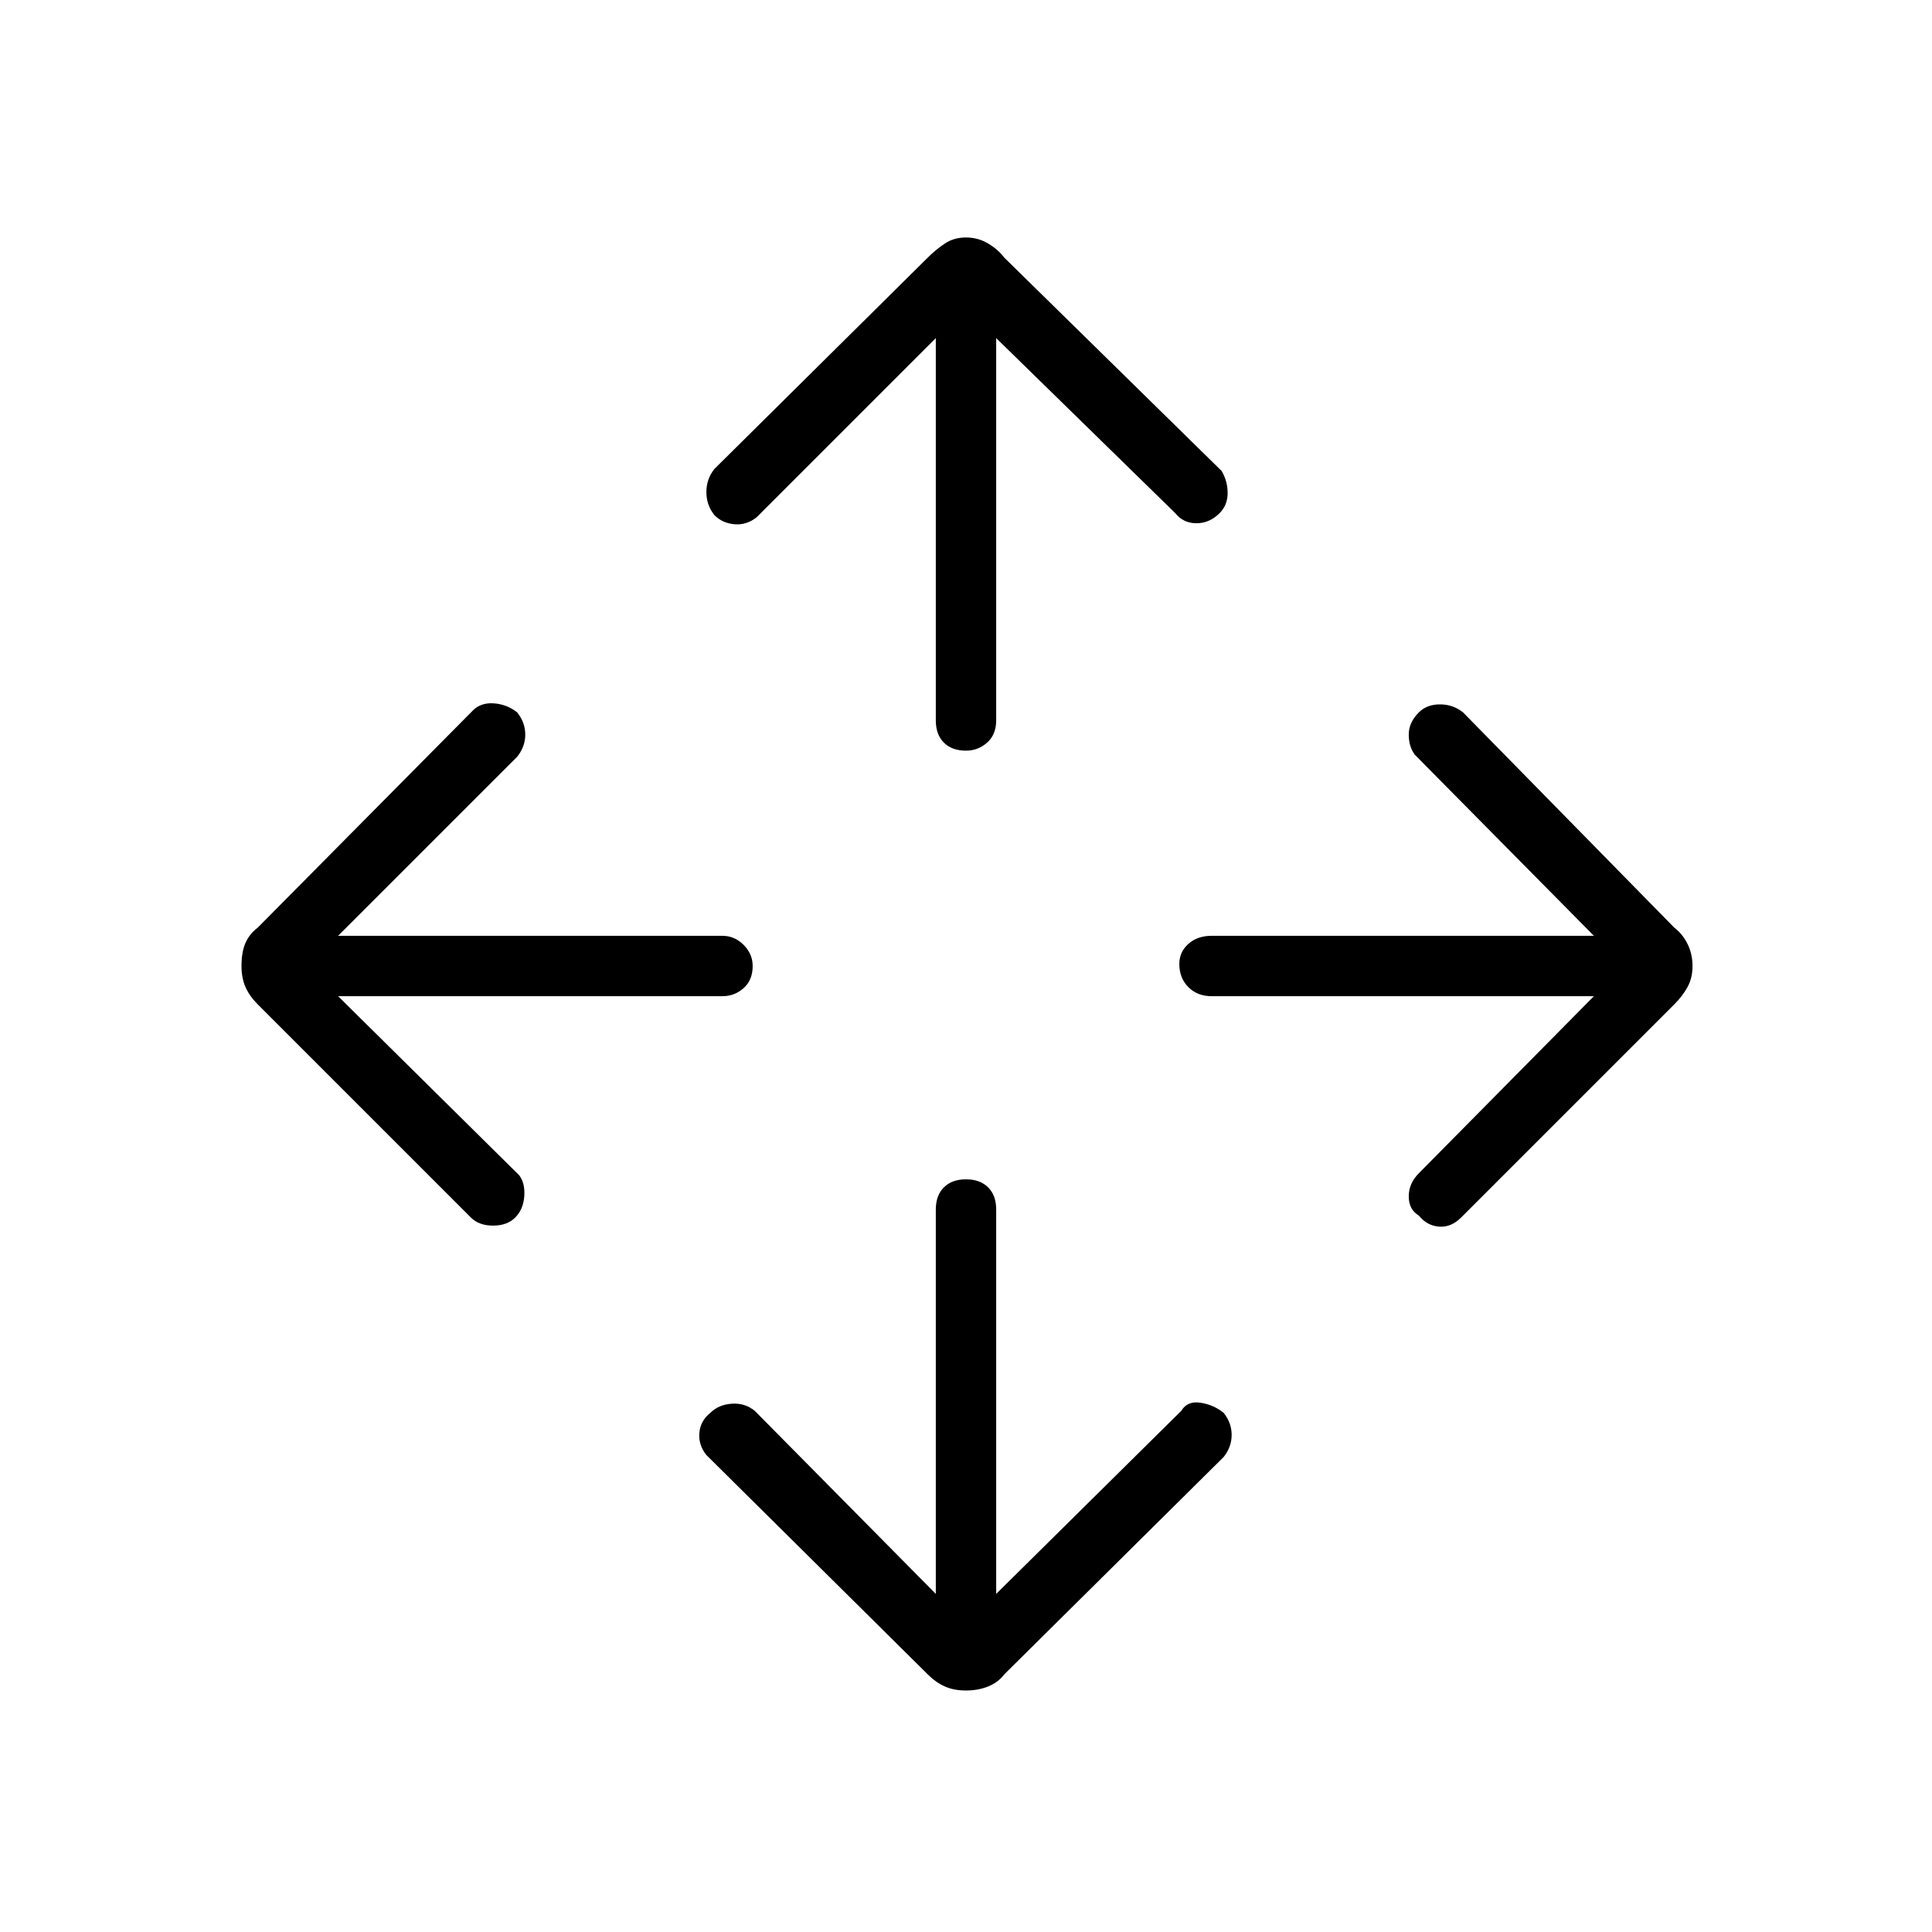 <svg xmlns="http://www.w3.org/2000/svg" height="48" width="48"><path d="M24 18.65Q23.65 18.65 23.45 18.45Q23.25 18.25 23.25 17.9V8.4L18.8 12.85Q18.55 13.05 18.25 13.025Q17.95 13 17.75 12.8Q17.55 12.55 17.55 12.225Q17.55 11.9 17.75 11.65L23.05 6.4Q23.25 6.2 23.475 6.05Q23.7 5.9 24 5.9Q24.3 5.9 24.55 6.05Q24.8 6.2 24.95 6.4L30.35 11.7Q30.5 11.95 30.5 12.25Q30.5 12.55 30.3 12.75Q30.05 13 29.725 13Q29.4 13 29.2 12.75L24.75 8.4V17.9Q24.75 18.25 24.525 18.45Q24.3 18.65 24 18.65ZM24 42Q23.7 42 23.475 41.9Q23.25 41.8 23.05 41.6L17.55 36.15Q17.35 35.9 17.375 35.6Q17.4 35.3 17.65 35.1Q17.85 34.9 18.175 34.875Q18.5 34.85 18.75 35.05L23.25 39.6V30.05Q23.25 29.7 23.45 29.5Q23.65 29.3 24 29.3Q24.35 29.3 24.55 29.5Q24.75 29.7 24.75 30.05V39.6L29.35 35.05Q29.5 34.8 29.825 34.85Q30.15 34.9 30.4 35.1Q30.6 35.35 30.6 35.65Q30.6 35.95 30.4 36.2L24.95 41.6Q24.8 41.8 24.55 41.9Q24.3 42 24 42ZM35.25 30.2Q35 30.05 35 29.725Q35 29.4 35.25 29.15L39.6 24.75H30.1Q29.75 24.75 29.525 24.525Q29.3 24.3 29.3 23.95Q29.3 23.65 29.525 23.45Q29.75 23.25 30.1 23.25H39.6L35.15 18.75Q35 18.55 35 18.25Q35 17.95 35.25 17.7Q35.45 17.5 35.775 17.5Q36.1 17.5 36.35 17.7L41.6 23.05Q41.8 23.2 41.925 23.45Q42.05 23.7 42.05 24Q42.05 24.3 41.925 24.525Q41.8 24.75 41.6 24.95L36.3 30.25Q36.05 30.5 35.75 30.475Q35.45 30.45 35.25 30.2ZM11.7 30.25 6.4 24.95Q6.2 24.75 6.1 24.525Q6 24.3 6 24Q6 23.65 6.1 23.425Q6.2 23.2 6.4 23.05L11.75 17.65Q11.95 17.45 12.275 17.475Q12.6 17.5 12.85 17.7Q13.05 17.95 13.05 18.25Q13.05 18.55 12.85 18.8L8.4 23.25H17.95Q18.25 23.25 18.475 23.475Q18.7 23.7 18.7 24Q18.7 24.35 18.475 24.55Q18.25 24.75 17.95 24.75H8.4L12.9 29.2Q13.05 29.4 13.025 29.725Q13 30.05 12.8 30.25Q12.6 30.45 12.25 30.45Q11.9 30.45 11.7 30.25Z"/></svg>
